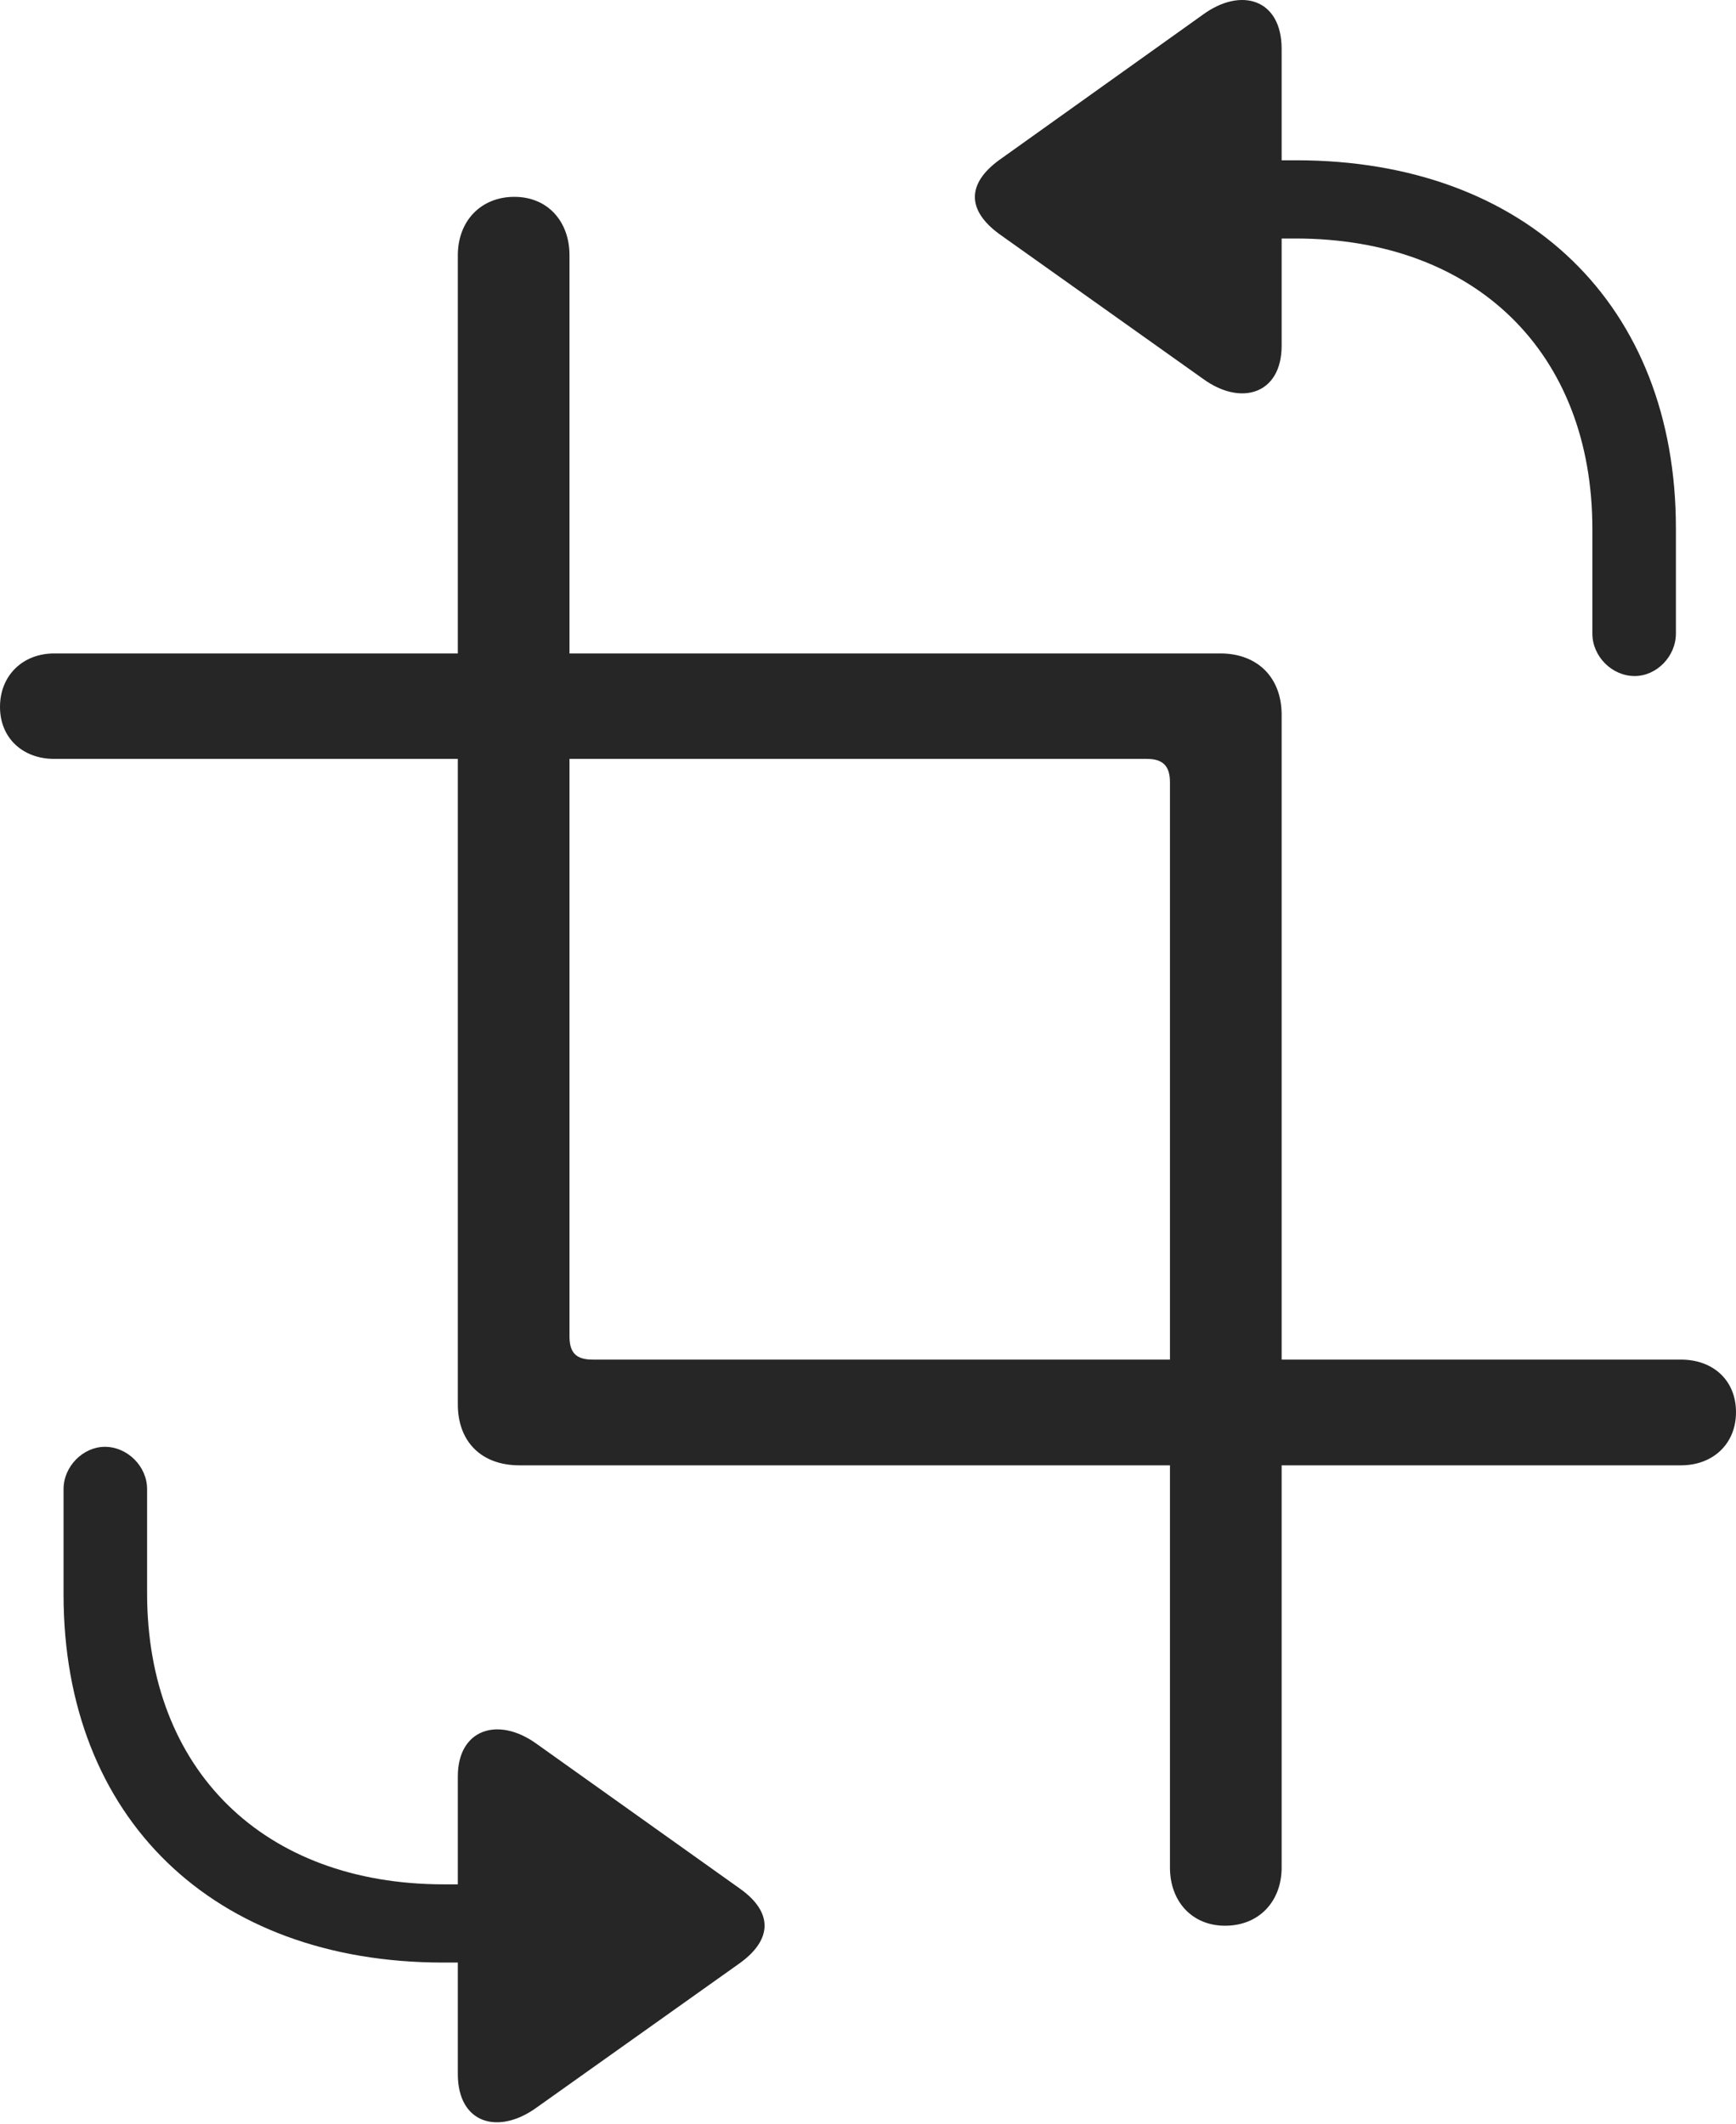 <?xml version="1.0" encoding="UTF-8"?>
<!--Generator: Apple Native CoreSVG 232.5-->
<!DOCTYPE svg
PUBLIC "-//W3C//DTD SVG 1.1//EN"
       "http://www.w3.org/Graphics/SVG/1.1/DTD/svg11.dtd">
<svg version="1.1" xmlns="http://www.w3.org/2000/svg" xmlns:xlink="http://www.w3.org/1999/xlink" width="93.967" height="114.965">
 <g>
  <rect height="114.965" opacity="0" width="93.967" x="0" y="0"/>
  <path d="M88.48 36.596C89.672 36.596 90.714 35.535 90.714 34.294L90.714 28.594C90.714 16.513 82.621 8.677 70.161 8.677L69.373 8.677L69.373 2.642C69.373-0.039 67.189-0.726 65.111 0.793L54.069 8.675C52.353 9.936 52.319 11.359 54.069 12.654L65.111 20.502C67.189 22.021 69.373 21.316 69.373 18.721L69.373 12.911L70.127 12.911C79.887 12.911 86.192 19.108 86.192 28.624L86.192 34.294C86.192 35.535 87.253 36.596 88.48 36.596ZM5.675 78.32C4.498 78.32 3.44 79.381 3.44 80.607L3.44 86.322C3.44 98.403 11.534 106.239 23.993 106.239L24.781 106.239L24.781 112.273C24.781 114.955 26.965 115.593 29.044 114.089L40.086 106.241C41.801 104.979 41.835 103.523 40.086 102.262L29.044 94.398C26.965 92.894 24.781 93.6 24.781 96.162L24.781 102.005L24.027 102.005C14.267 102.005 7.962 95.808 7.962 86.243L7.962 80.607C7.962 79.381 6.901 78.32 5.675 78.32Z" fill="#000000" fill-opacity="0.85"/>
  <path d="M93.967 76.447C93.967 74.715 92.723 73.599 90.988 73.599L32.076 73.599C31.202 73.599 30.826 73.242 30.826 72.349L30.826 13.819C30.826 11.983 29.642 10.656 27.843 10.656C26.011 10.656 24.781 11.983 24.781 13.819L24.781 76.024C24.781 78.035 26.053 79.322 28.112 79.322L90.988 79.322C92.723 79.322 93.967 78.16 93.967 76.447ZM0 38.267C0 39.965 1.245 41.081 2.931 41.081L62.079 41.081C62.953 41.081 63.328 41.472 63.328 42.346L63.328 101.097C63.328 102.917 64.512 104.245 66.311 104.245C68.159 104.245 69.373 102.917 69.373 101.097L69.373 38.689C69.373 36.679 68.068 35.373 66.057 35.373L2.931 35.373C1.245 35.373 0 36.554 0 38.267Z" fill="#000000" fill-opacity="0.85"/>
 </g>
</svg>
